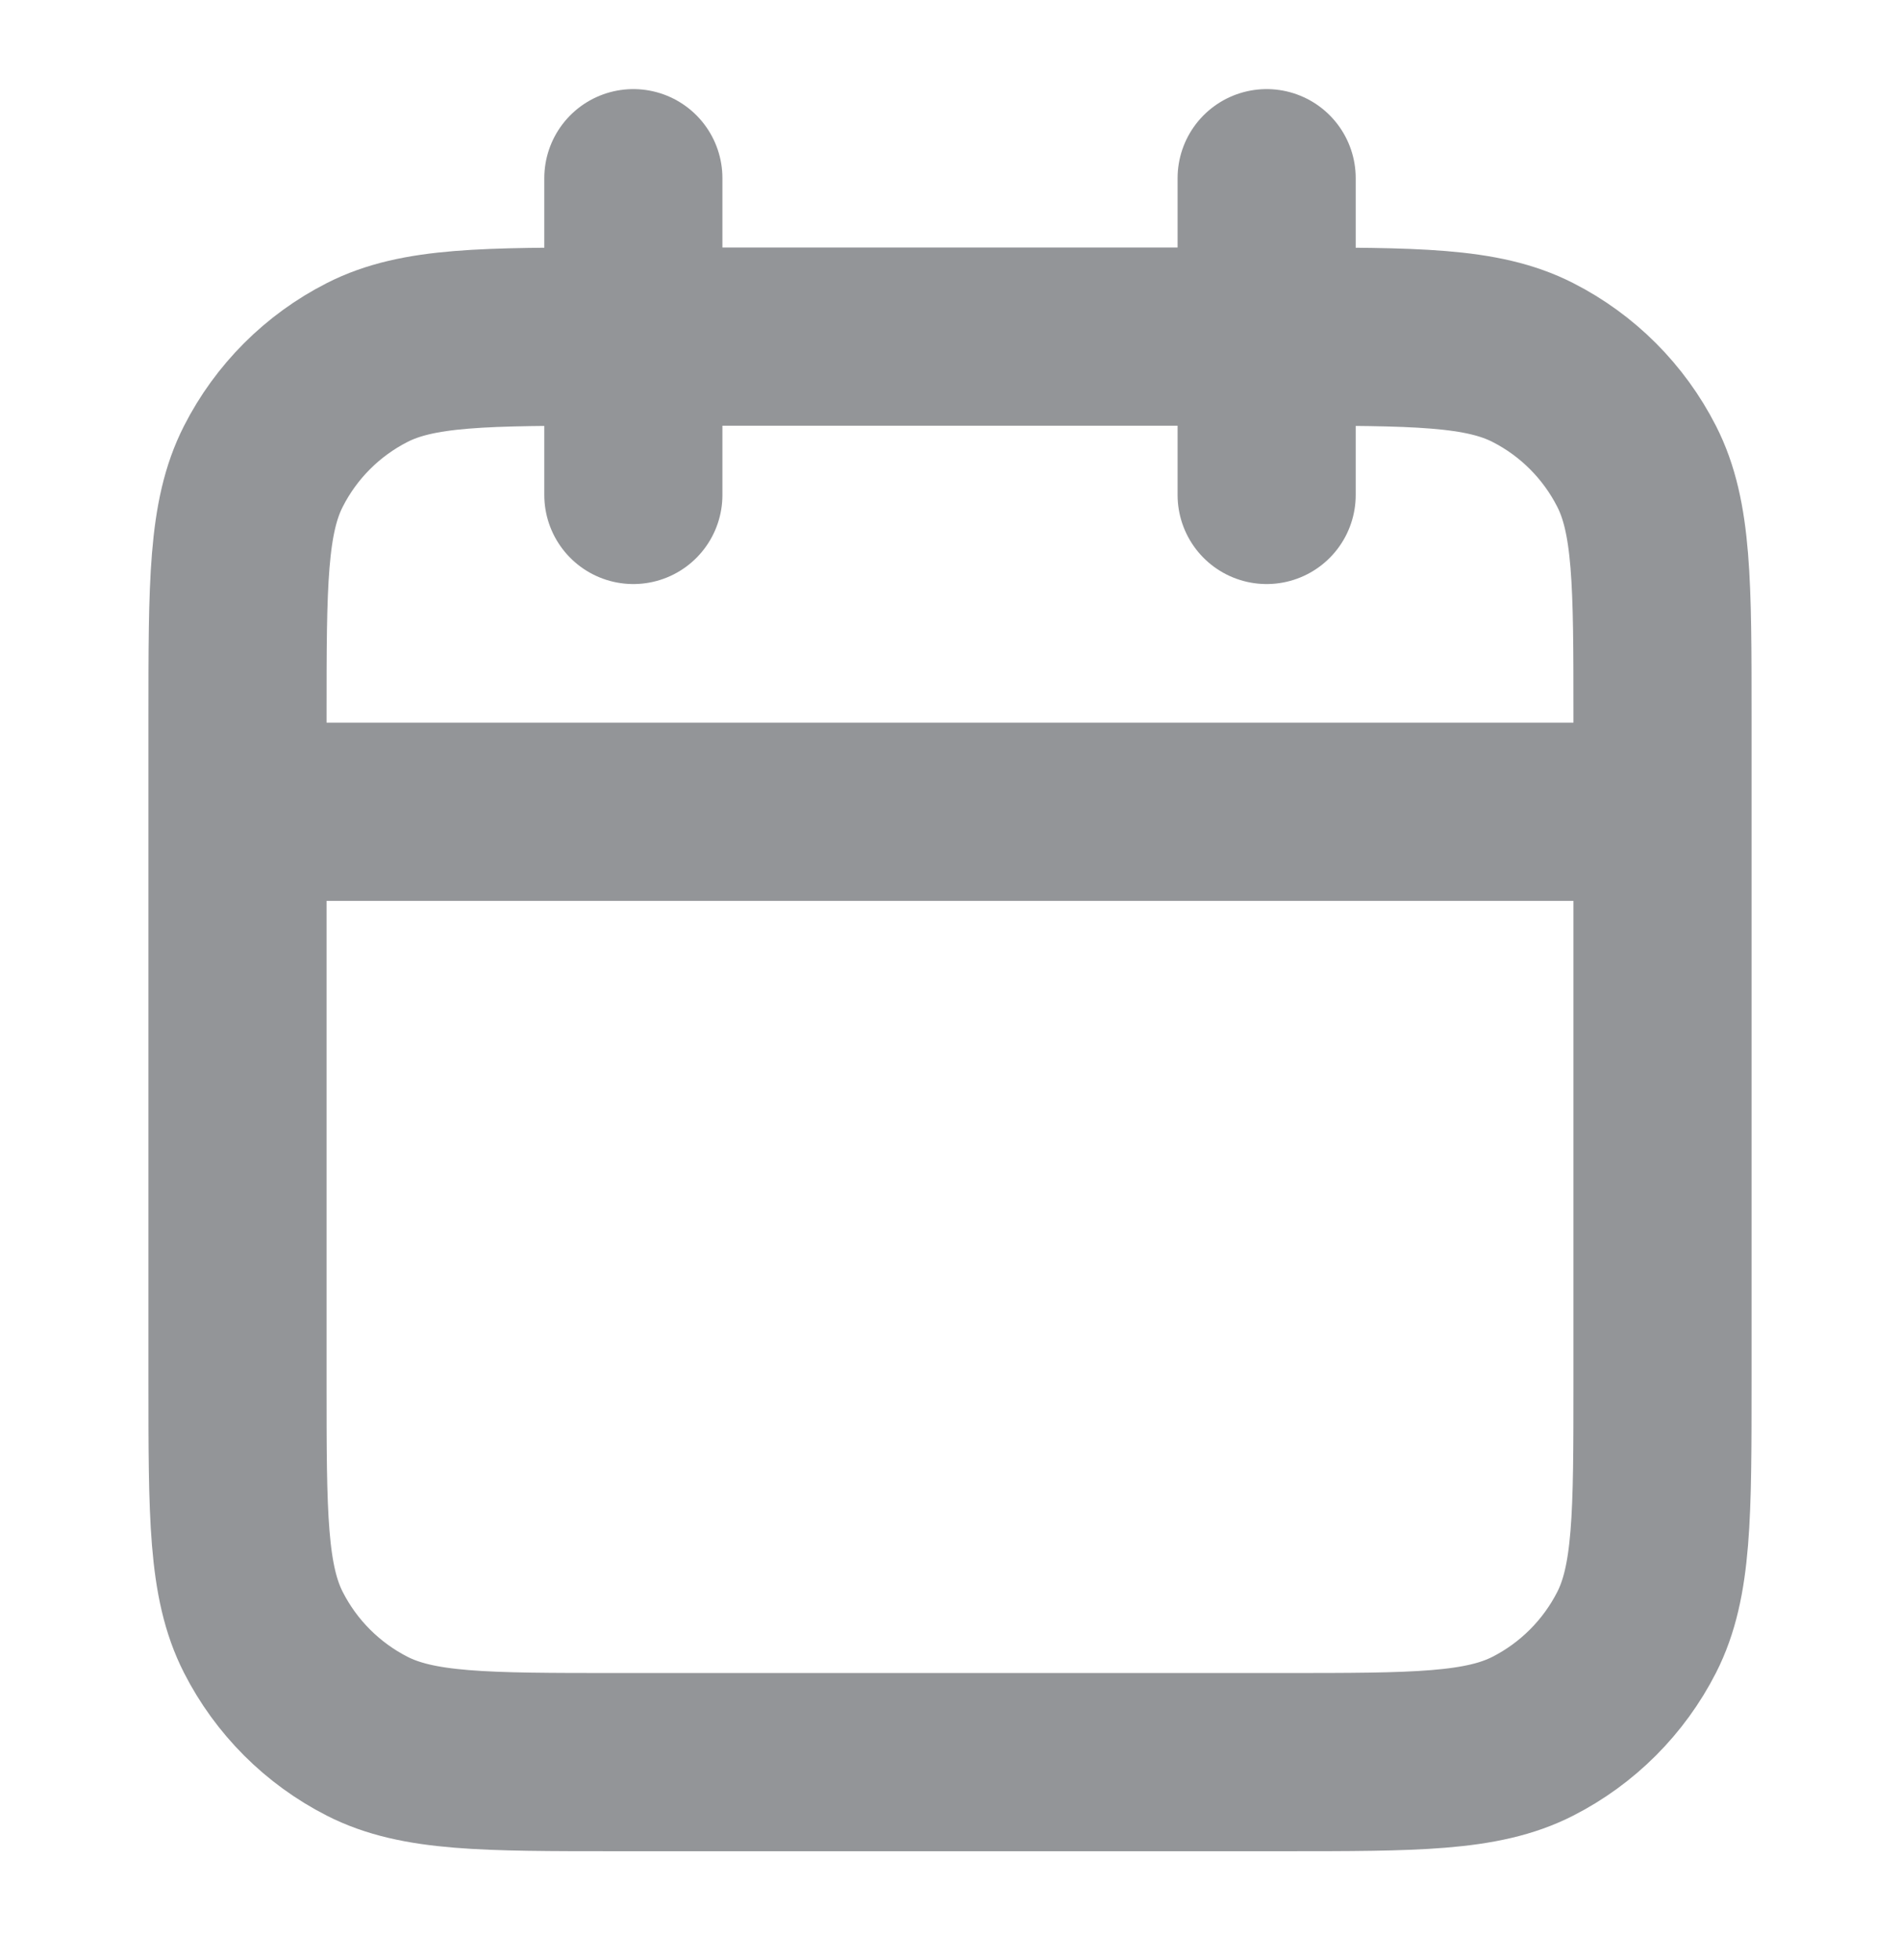 <svg width="32" height="33" viewBox="0 0 32 33" fill="none" xmlns="http://www.w3.org/2000/svg">
<path d="M28 13.667H4M21.333 3V8.333M10.667 3V8.333M10.4 29.667H21.6C23.84 29.667 24.96 29.667 25.816 29.231C26.569 28.847 27.18 28.235 27.564 27.483C28 26.627 28 25.507 28 23.267V12.067C28 9.826 28 8.706 27.564 7.851C27.18 7.098 26.569 6.486 25.816 6.103C24.96 5.667 23.84 5.667 21.6 5.667H10.4C8.16 5.667 7.04 5.667 6.184 6.103C5.431 6.486 4.819 7.098 4.436 7.851C4 8.706 4 9.826 4 12.067V23.267C4 25.507 4 26.627 4.436 27.483C4.819 28.235 5.431 28.847 6.184 29.231C7.04 29.667 8.16 29.667 10.4 29.667Z" stroke="#939598" stroke-width="3" stroke-linecap="round" stroke-linejoin="round"/>
</svg>
